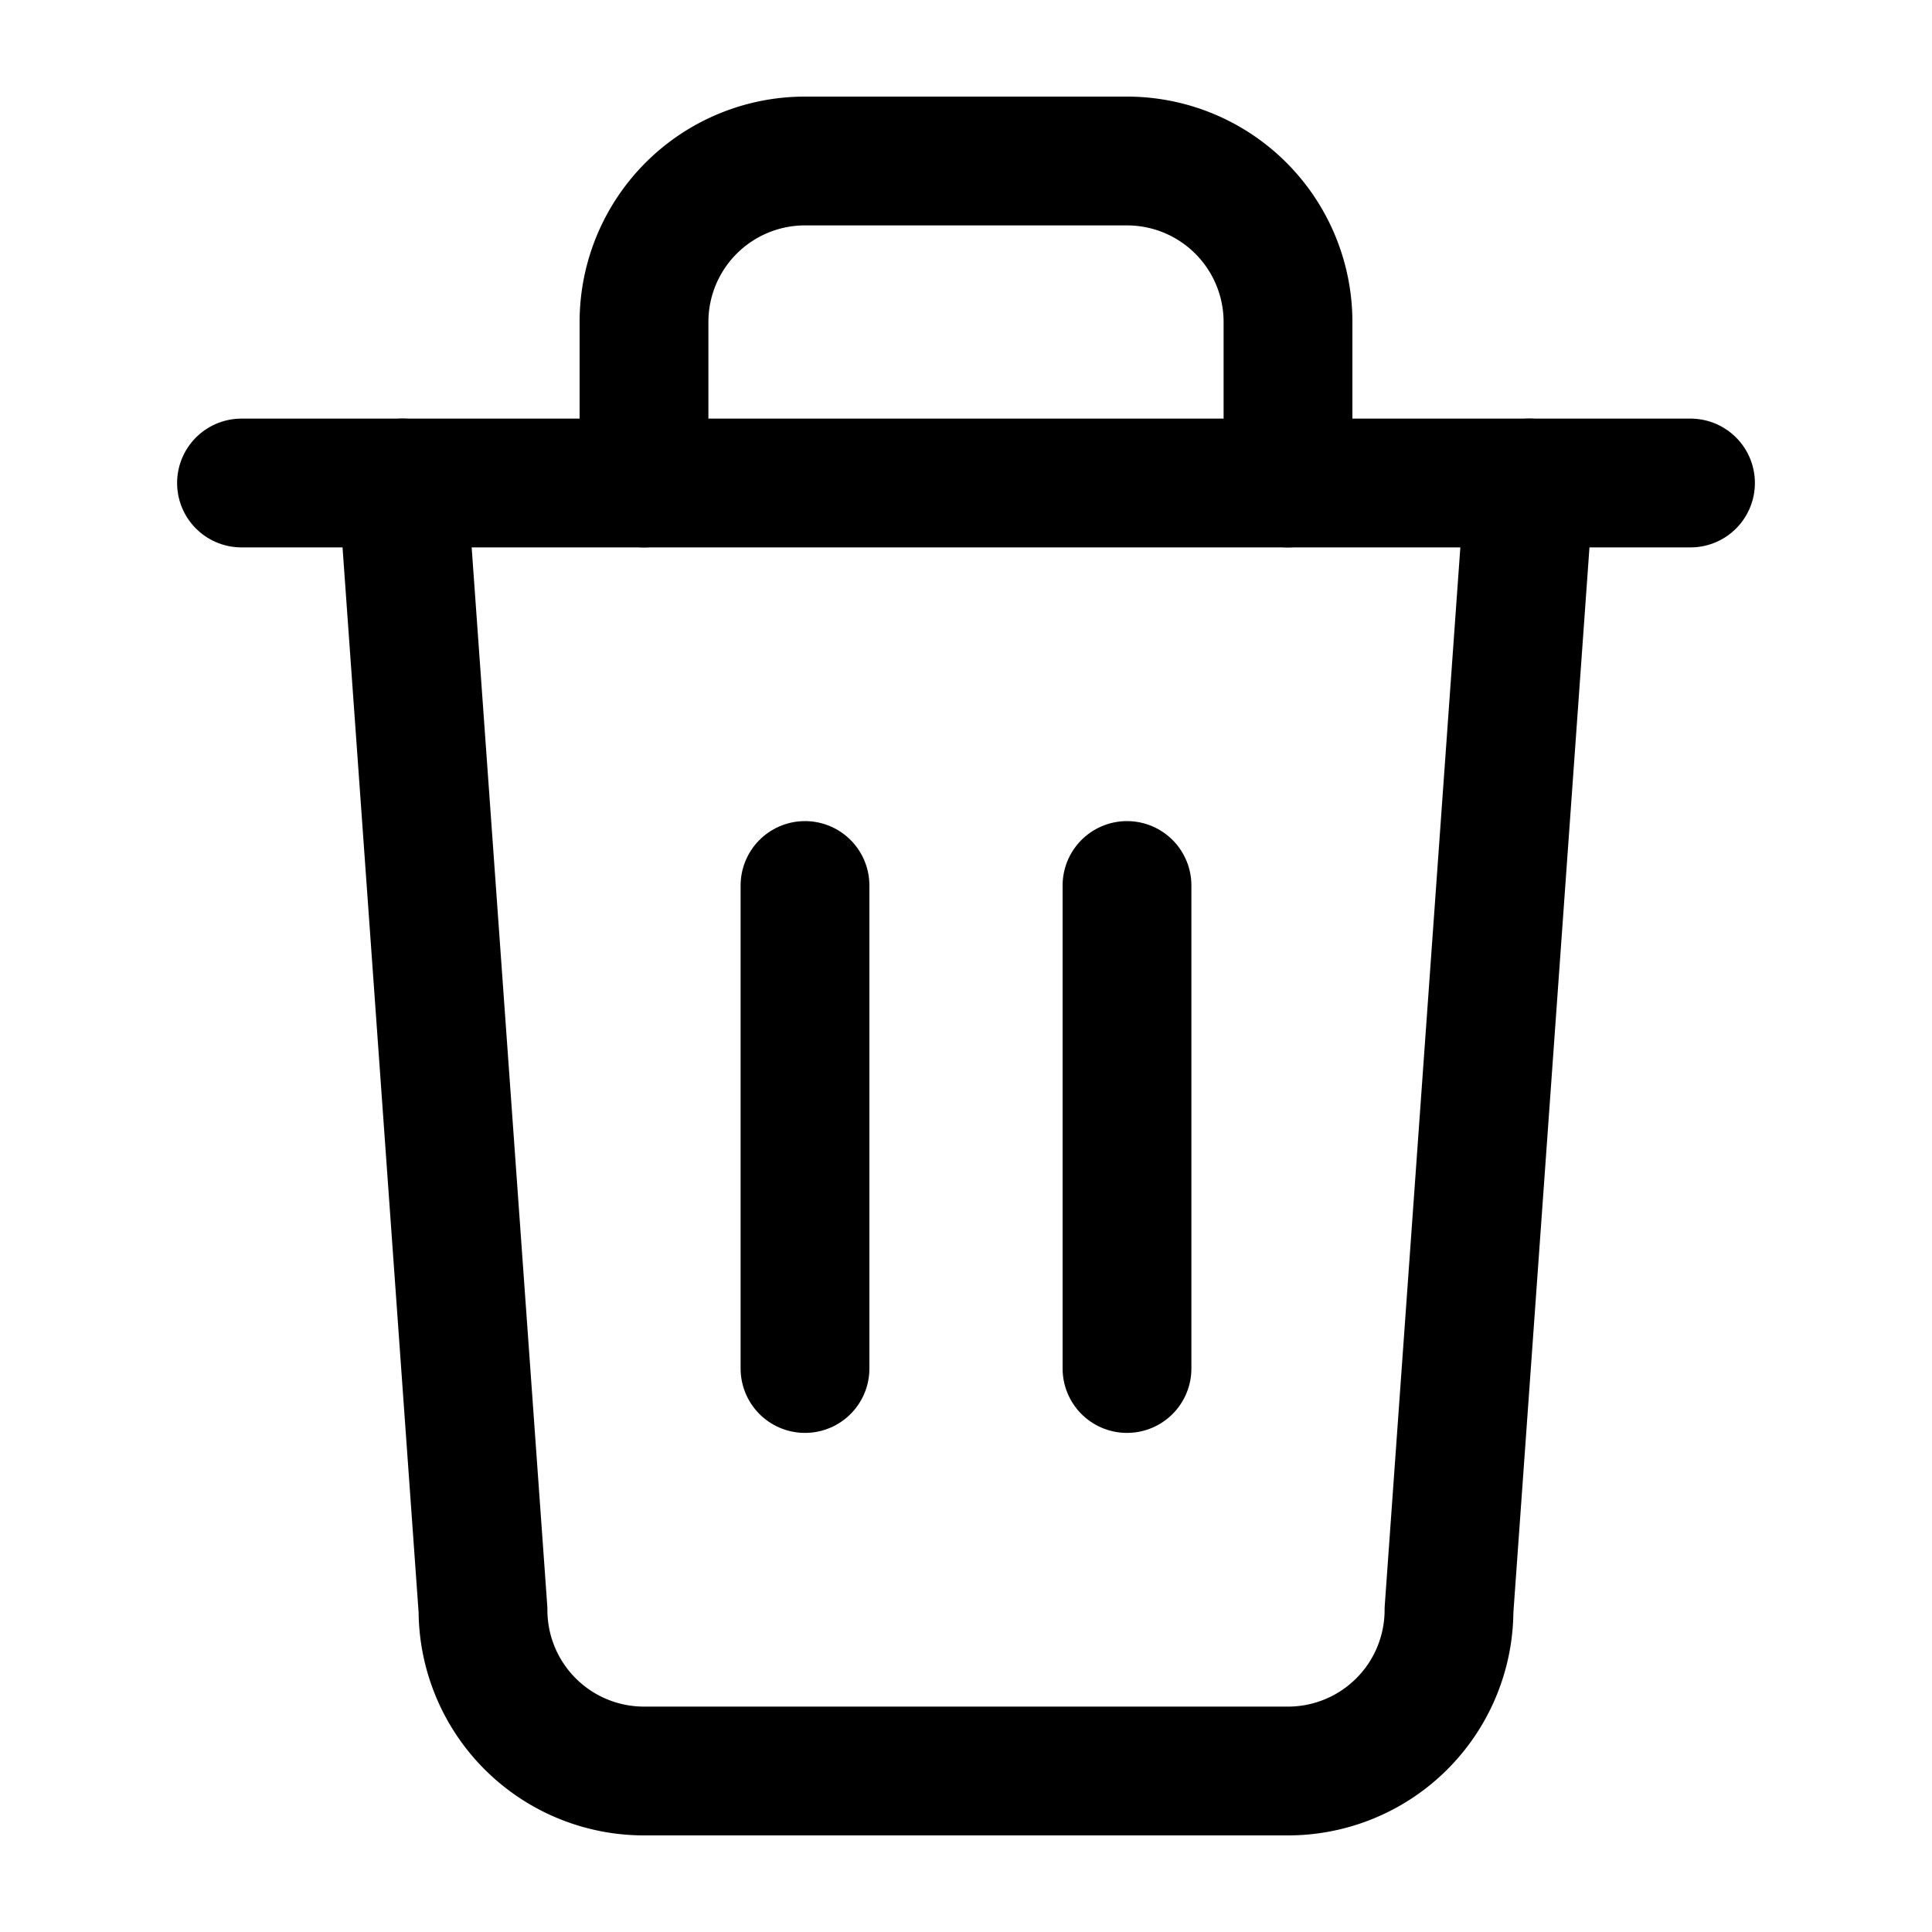 <svg xmlns="http://www.w3.org/2000/svg" width="20" height="20" viewBox="0 0 24 24" fill="none" stroke="currentColor" stroke-width="1.6" stroke-linecap="round" stroke-linejoin="round" aria-hidden="true">
  <path d="M3 6h18"></path>
  <path d="M8 6V4a2 2 0 0 1 2-2h4a2 2 0 0 1 2 2v2"></path>
  <path d="M19 6l-1 14a2 2 0 0 1-2 2H8a2 2 0 0 1-2-2L5 6"></path>
  <path d="M10 11v6M14 11v6"></path>
</svg>
